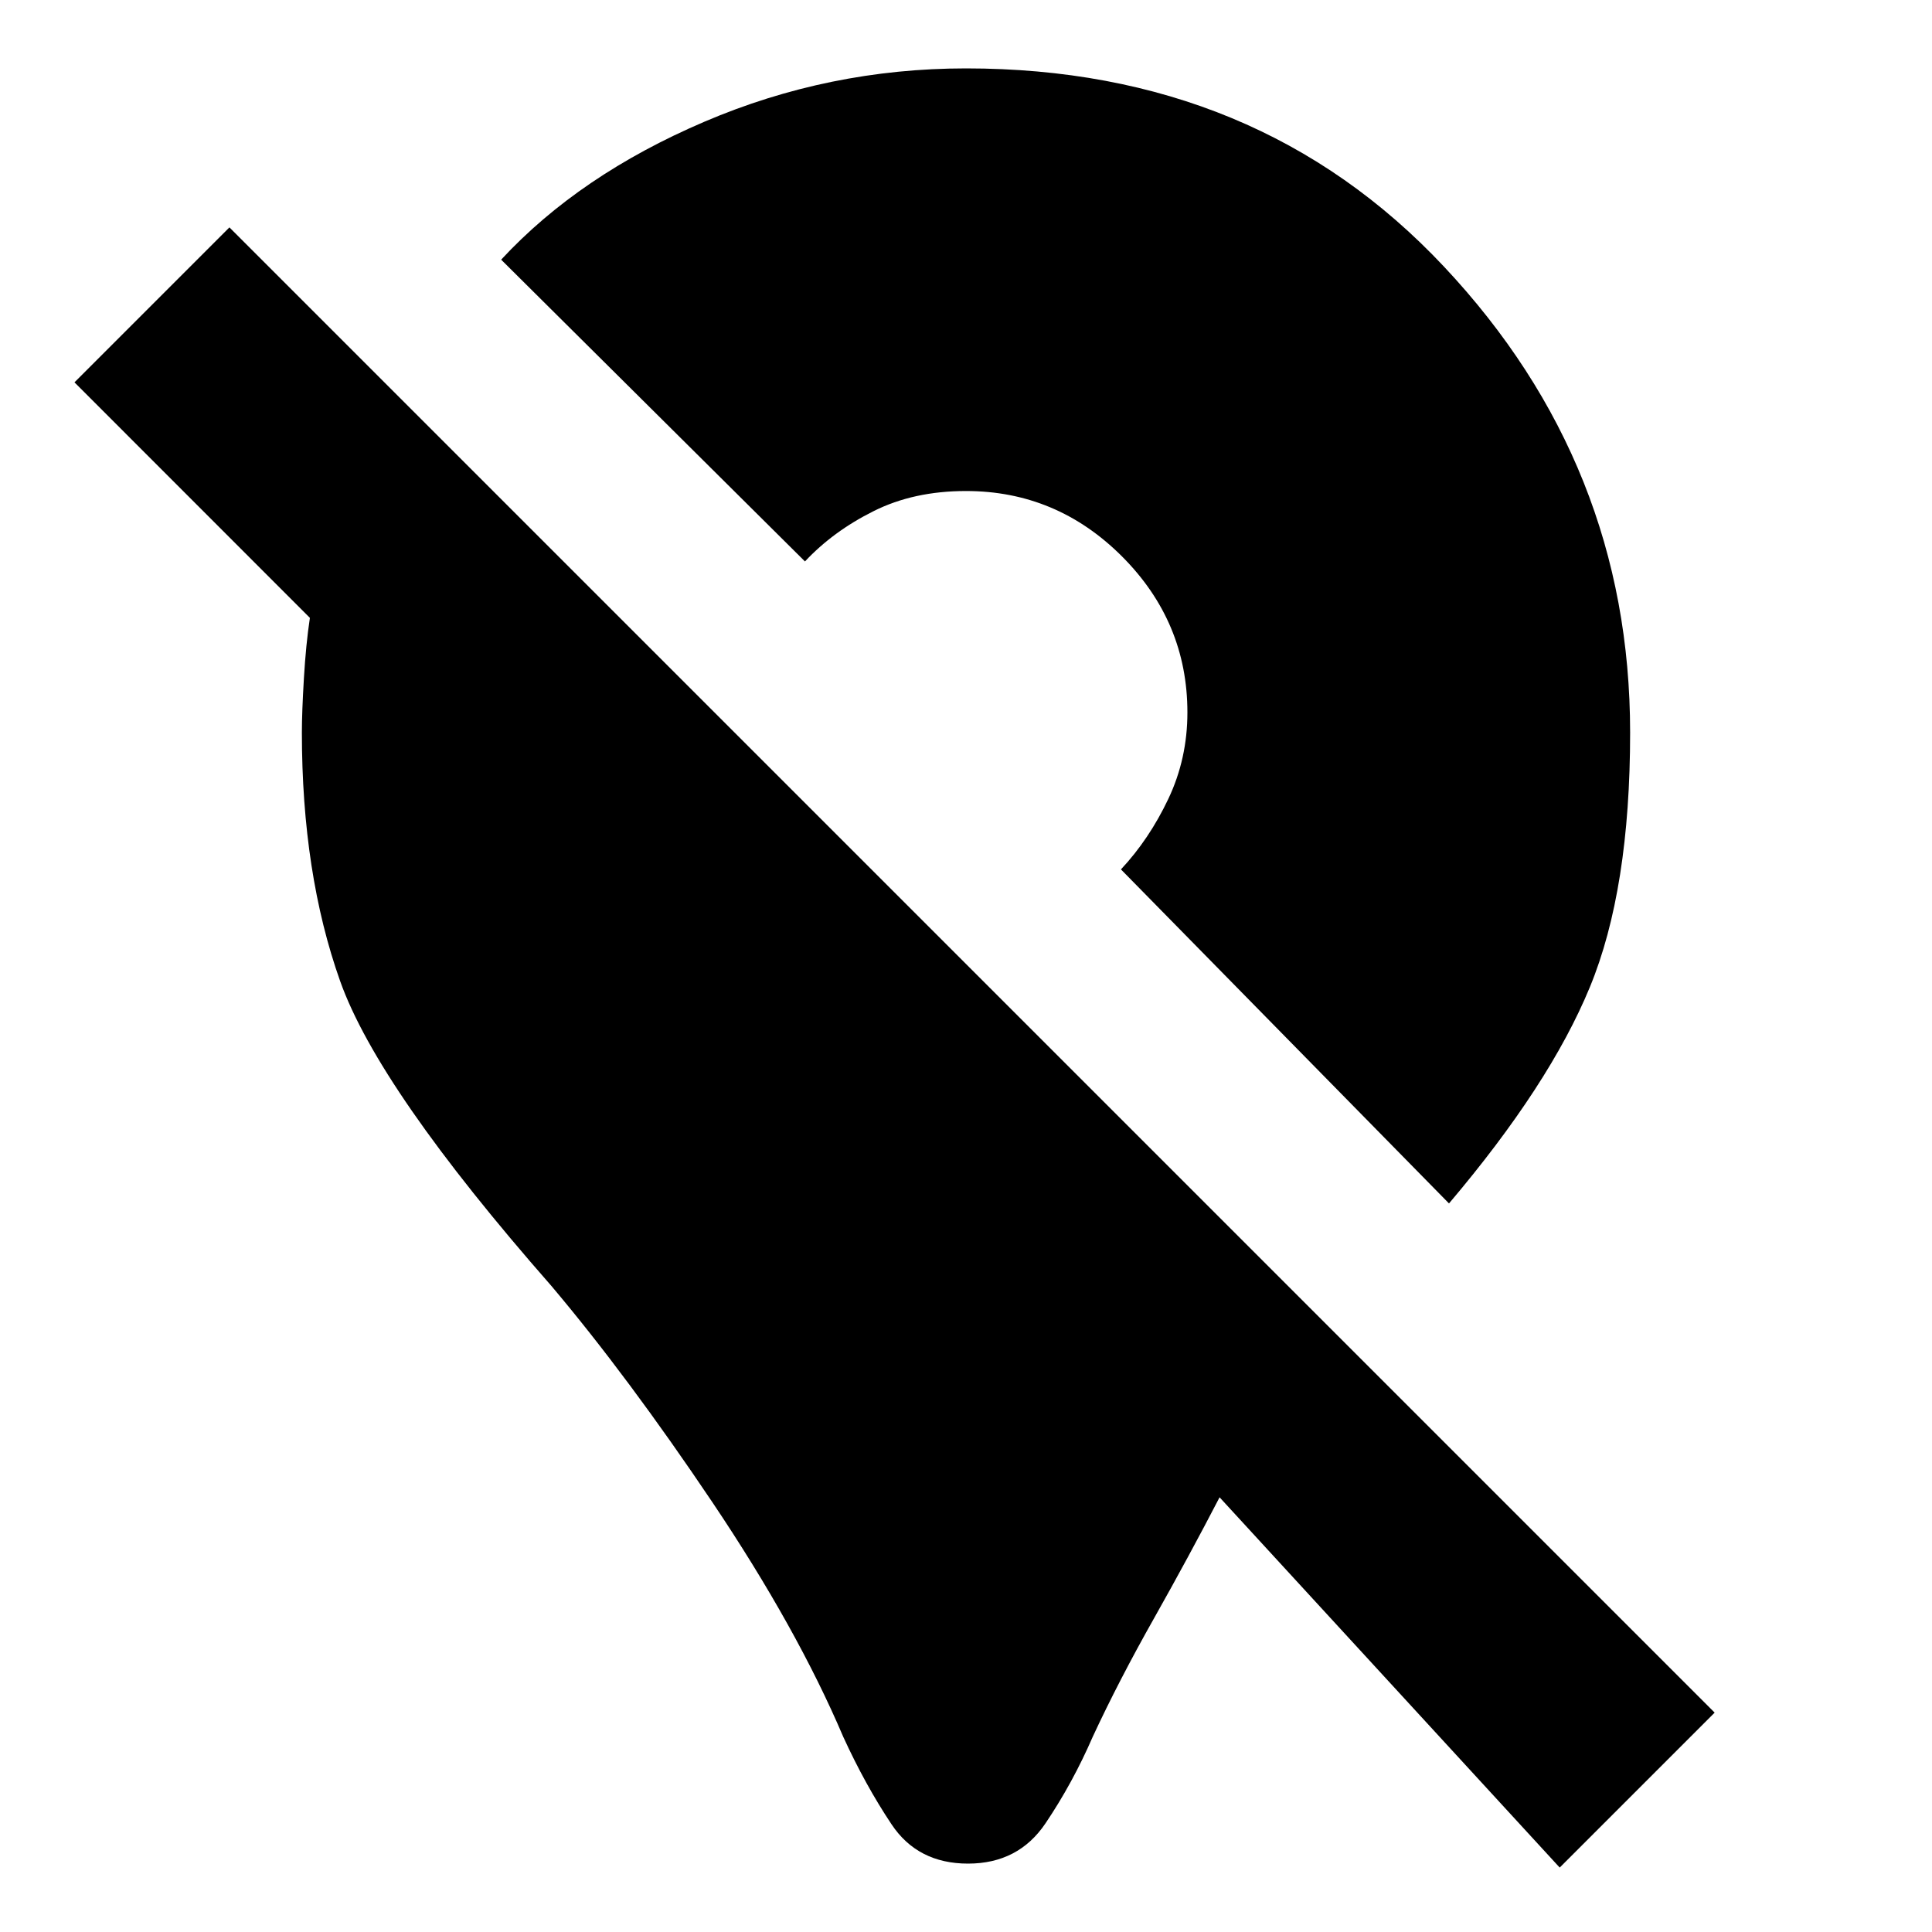 <svg xmlns="http://www.w3.org/2000/svg" height="20" width="20"><path d="M16.146 19.333 12.625 15.5Q12.312 16.104 11.948 16.75Q11.583 17.396 11.312 17.979Q11.104 18.458 10.823 18.875Q10.542 19.292 10.021 19.292Q9.5 19.292 9.229 18.885Q8.958 18.479 8.729 17.979Q8.25 16.854 7.375 15.552Q6.5 14.25 5.708 13.312Q3.917 11.271 3.521 10.156Q3.125 9.042 3.125 7.583Q3.125 7.375 3.146 7.021Q3.167 6.667 3.208 6.396L0.771 3.958L2.375 2.354L17.75 17.729ZM15 12.458 11.604 9Q11.896 8.688 12.094 8.271Q12.292 7.854 12.292 7.375Q12.292 6.438 11.615 5.76Q10.938 5.083 10 5.083Q9.458 5.083 9.042 5.292Q8.625 5.5 8.333 5.812L5.188 2.688Q6 1.812 7.292 1.26Q8.583 0.708 10 0.708Q13.021 0.708 14.948 2.76Q16.875 4.812 16.875 7.583Q16.875 9.208 16.458 10.219Q16.042 11.229 15 12.458Z"/></svg>